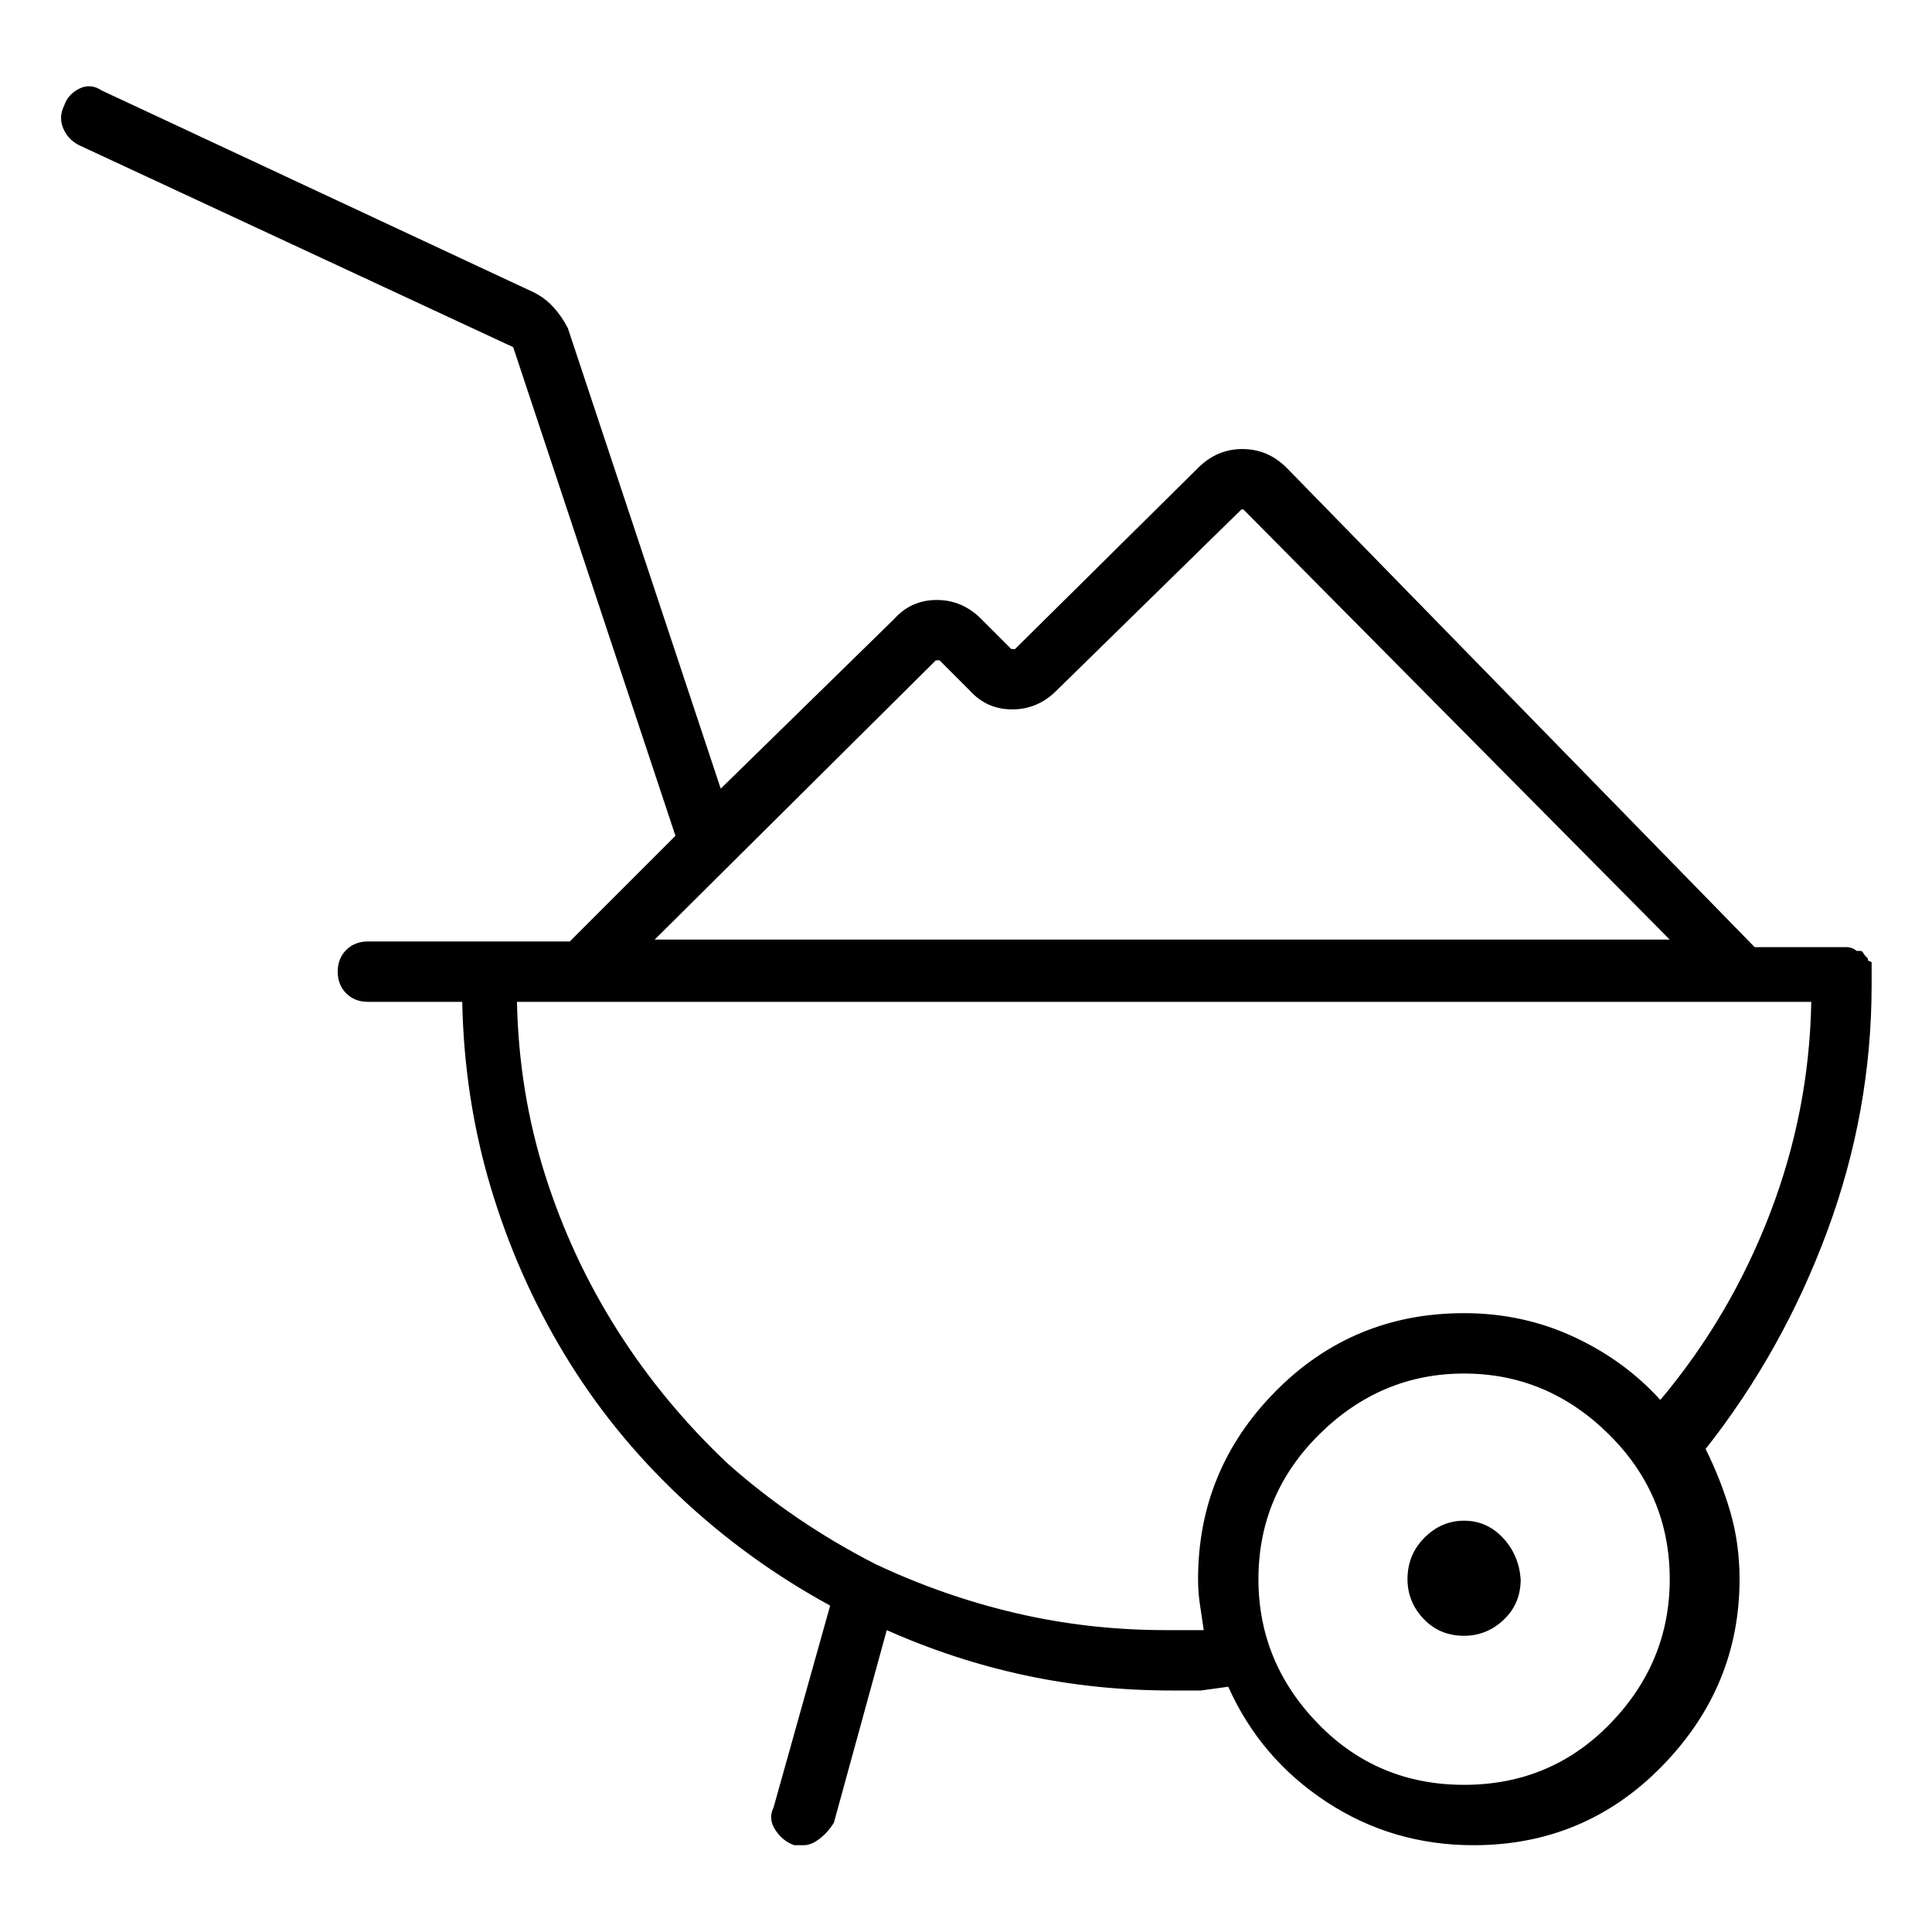 <svg viewBox="0 0 1024 1024" xmlns="http://www.w3.org/2000/svg">
  <path transform="scale(1, -1) translate(0, -960)" fill="currentColor" d="M992 438v4v3v0v0v0v0v0v1v1v1v2t-2 1v1t-1 1q-1 1 -1.5 2t-1.5 1h-0.5h-1.5q-1 1 -2.5 1.5t-2.5 0.5h-0.5h-0.5h-3h-1h-44l-248 254q-10 10 -23.5 10t-23.5 -10l-97 -96h-1h-1l-16 16q-10 10 -23.5 10t-22.5 -10l-92 -90l-81 244q-3 6 -7.5 11t-10.5 8l-229 107 q-6 4 -12 1t-8 -9q-3 -6 -0.5 -12t8.5 -9l230 -107l86 -259l-56 -56h-107q-7 0 -11.5 -4.5t-4.5 -11.5t4.5 -11.5t11.5 -4.5h50q1 -51 15 -98t39 -88.5t61 -75.5t80 -58l-30 -107q-3 -6 1 -12t10 -8h2h3q4 0 8.5 3.5t7.5 8.5l28 102q36 -16 73.5 -24t77.5 -8h15.5t14.5 2 q17 -38 52 -61t78 -23q59 0 100 42t41 99q0 19 -5 36t-13 33q41 52 64.5 115.5t23.5 130.5v0zM496 610h1h1l16 -16q9 -10 22.5 -10t23.5 10l98 96h0.5h0.5l226 -228h-538l149 148v0zM618 96q-41 0 -79.5 9t-74.5 26q-43 22 -78 53q-34 32 -58.5 70.5t-38.5 82.5t-15 92h32v0 v0v0v0h616v0h1h37q-1 -58 -22 -112.5t-58 -98.5q-19 21 -46 33.5t-58 12.5q-59 0 -100 -41.5t-41 -99.5q0 -7 1 -13.5t2 -13.5h-11h-9v0zM776 14q-46 0 -77.5 32.5t-31.5 76.5q0 45 32.5 77t76.5 32t76.5 -32t32.5 -77q0 -44 -31.5 -76.5t-77.5 -32.5zM776 154q-12 0 -21 -9 t-9 -22q0 -12 8.5 -21t21.5 -9q12 0 21 8.5t9 21.5q-1 13 -9.5 22t-20.5 9z" />
</svg>